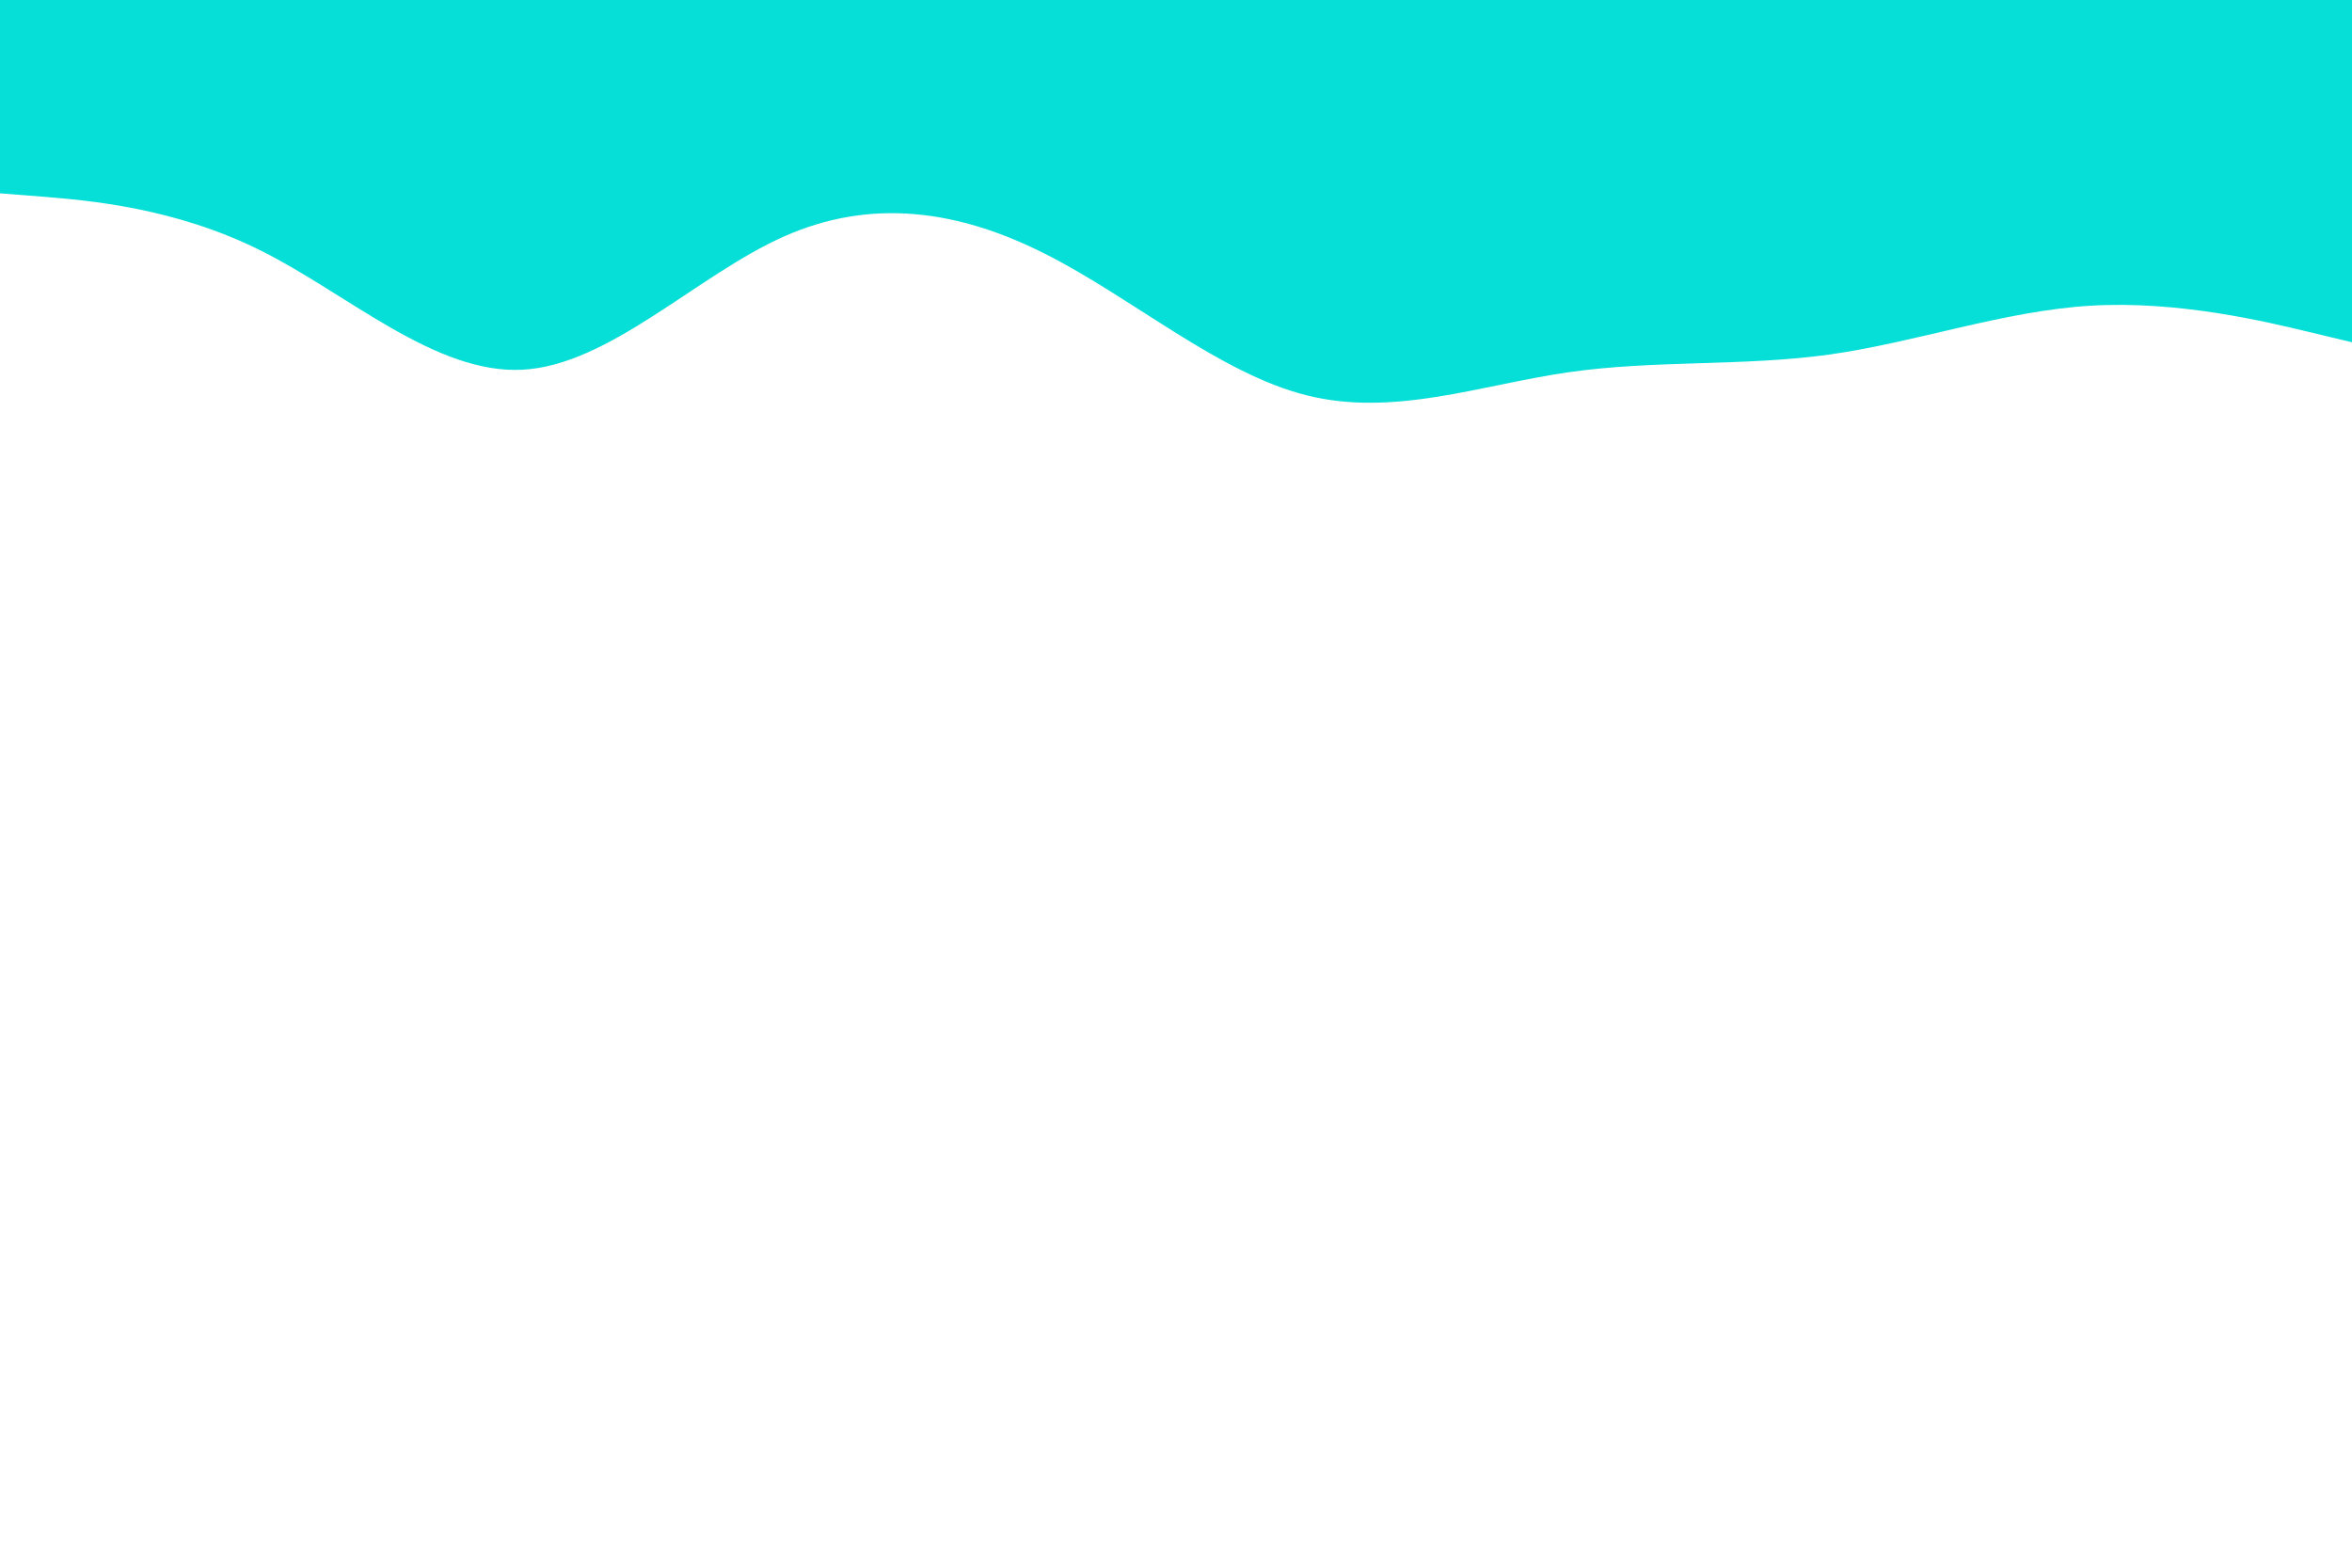 <svg id="visual" viewBox="0 0 900 600" width="900" height="600" xmlns="http://www.w3.org/2000/svg" xmlns:xlink="http://www.w3.org/1999/xlink" version="1.1"><rect x="0" y="0" width="900" height="600" fill="#ffffff"></rect><path d="M0 74L16.7 75.3C33.3 76.7 66.7 79.3 100 96C133.3 112.7 166.7 143.3 200 141.5C233.3 139.7 266.7 105.3 300 90.5C333.3 75.7 366.7 80.3 400 97.2C433.3 114 466.7 143 500 151.3C533.3 159.7 566.7 147.3 600 142.5C633.3 137.7 666.7 140.3 700 135.7C733.3 131 766.7 119 800 117C833.3 115 866.7 123 883.3 127L900 131L900 0L883.3 0C866.7 0 833.3 0 800 0C766.7 0 733.3 0 700 0C666.7 0 633.3 0 600 0C566.7 0 533.3 0 500 0C466.7 0 433.3 0 400 0C366.7 0 333.3 0 300 0C266.7 0 233.3 0 200 0C166.7 0 133.3 0 100 0C66.7 0 33.3 0 16.7 0L0 0Z" fill="#05DFD7" stroke-linecap="round" stroke-linejoin="miter"></path></svg>